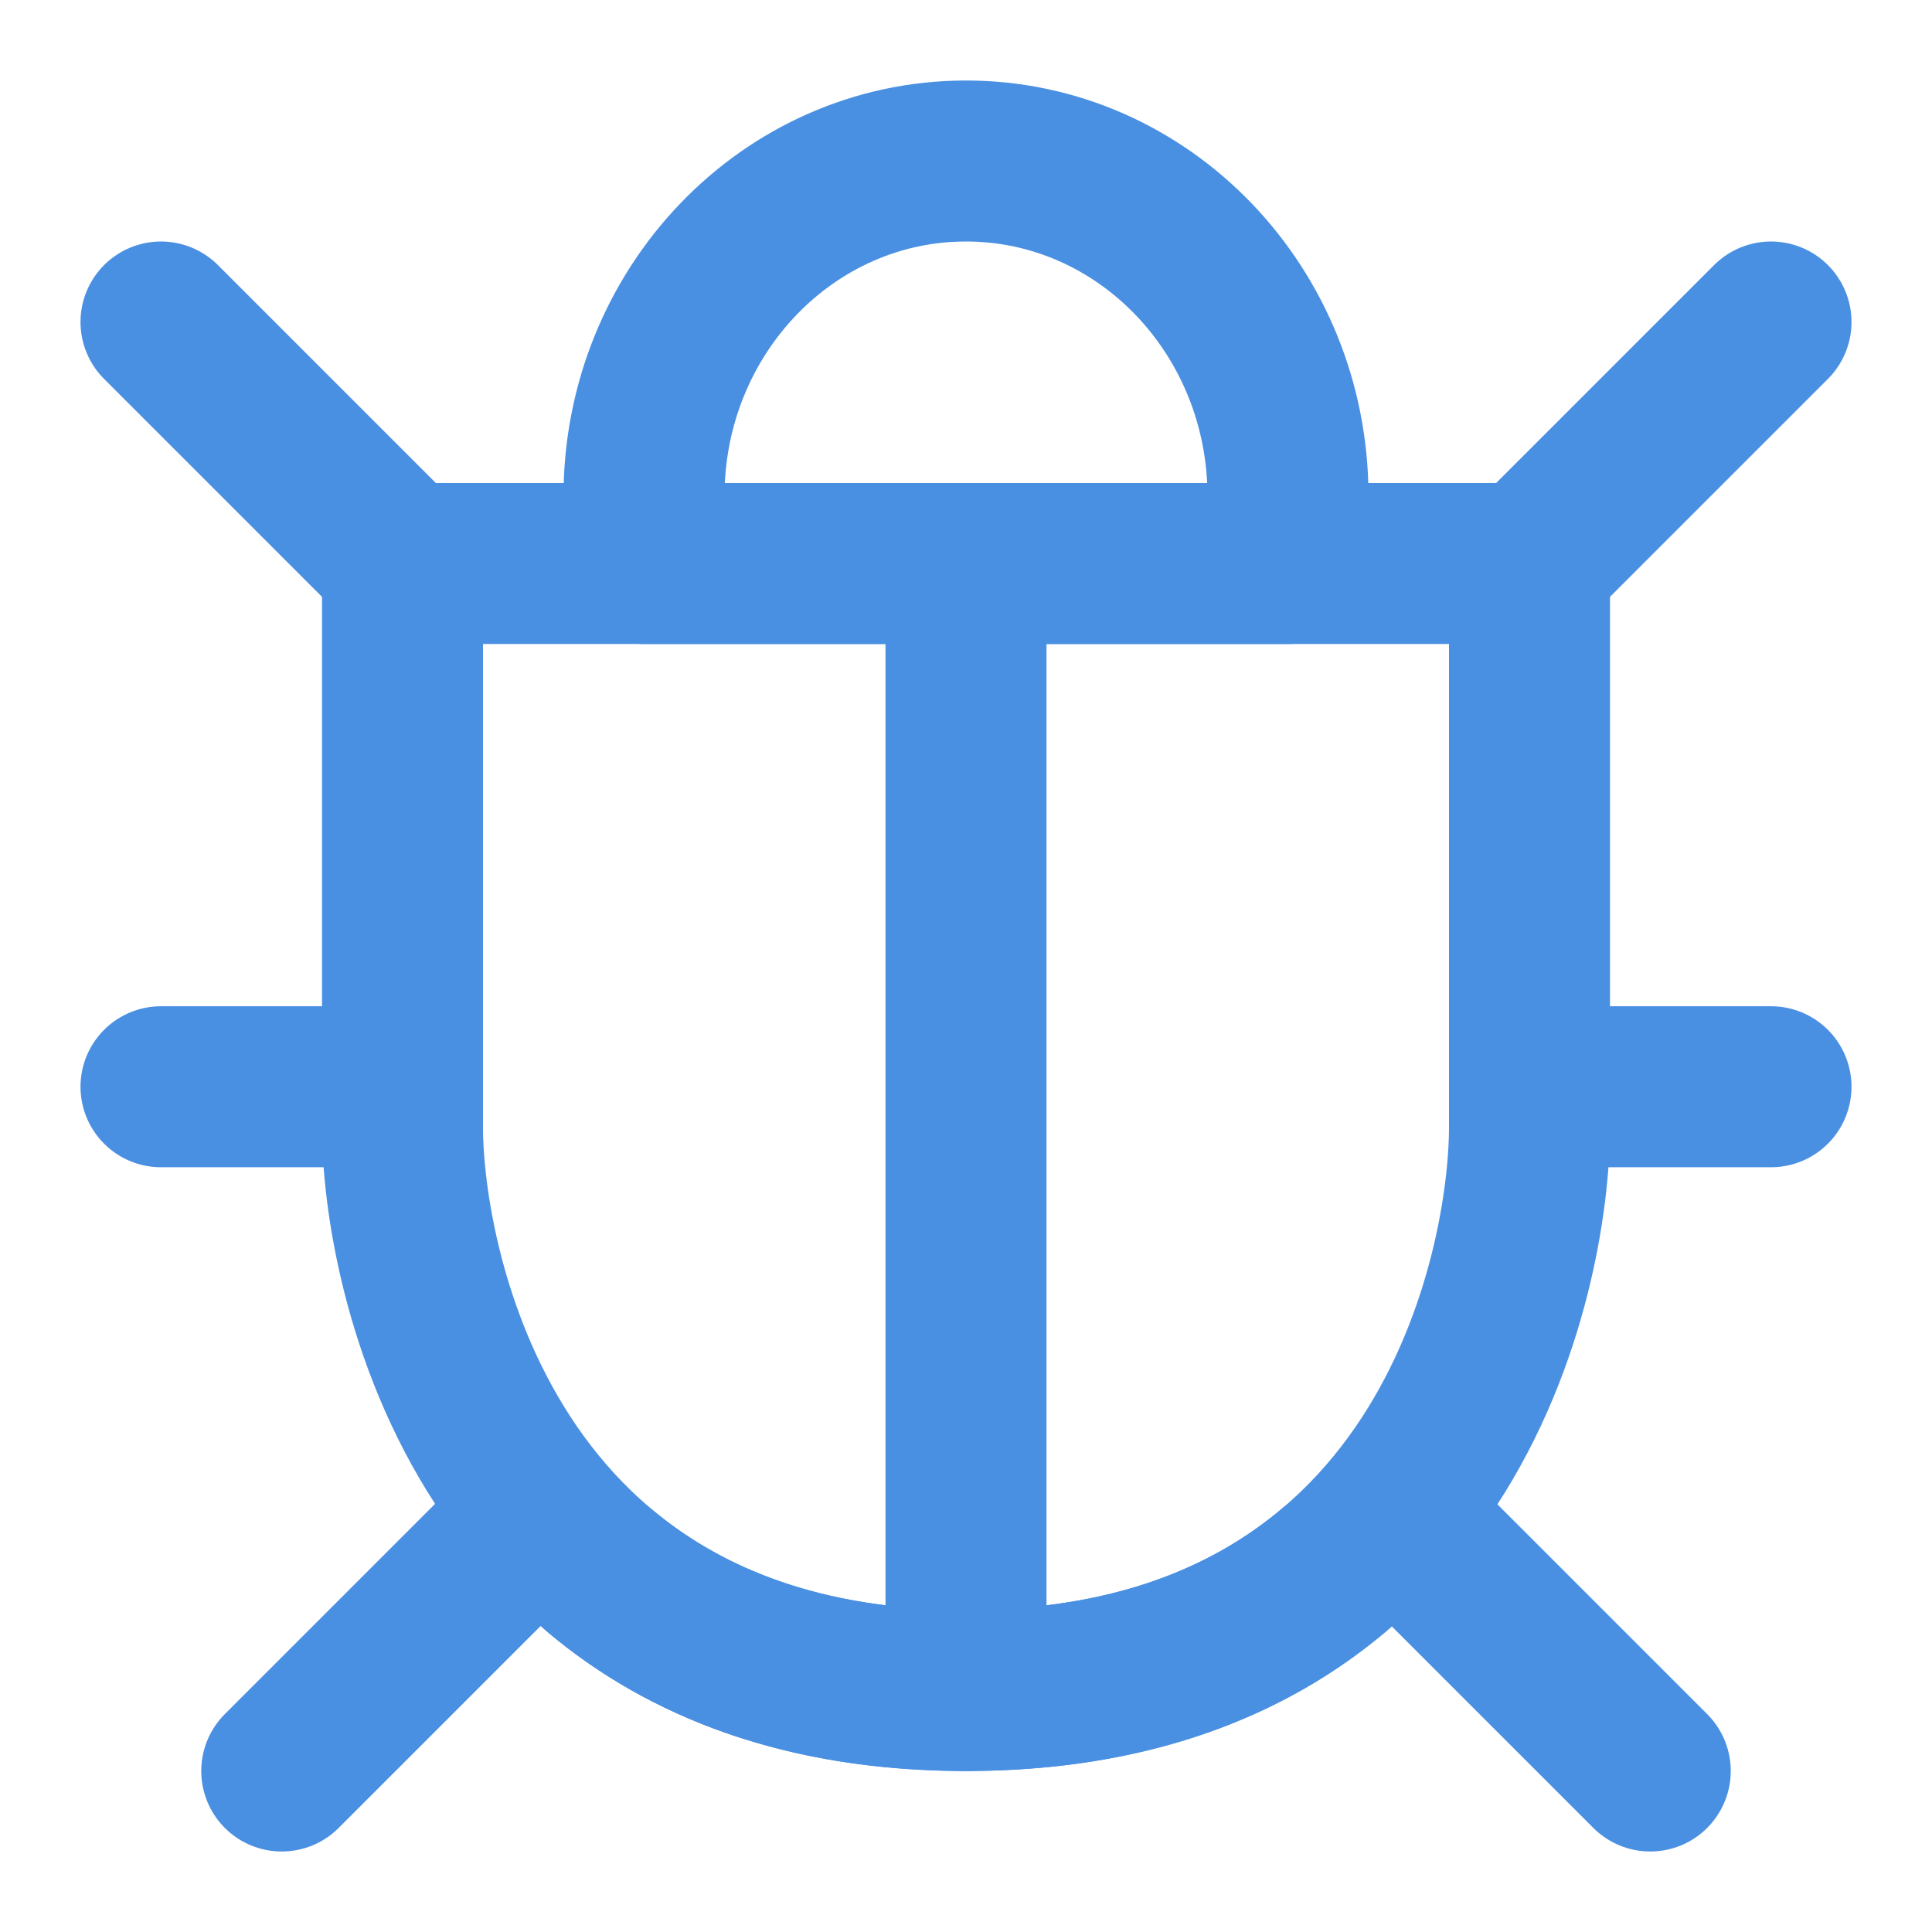 <?xml version="1.0" encoding="UTF-8"?><svg width="21" height="21" viewBox="0 0 48 48" fill="none" xmlns="http://www.w3.org/2000/svg"><path d="M24 42C36 42 38 31.532 38 28C38 24.838 38 20.171 38 14H10C10 17.442 10 22.109 10 28C10 31.451 12 42 24 42Z" fill="none" stroke="#4a90e2" stroke-width="4" stroke-linejoin="round"/><path d="M4 8L10 14" stroke="#4a90e2" stroke-width="4" stroke-linecap="round" stroke-linejoin="round"/><path d="M44 8L38 14" stroke="#4a90e2" stroke-width="4" stroke-linecap="round" stroke-linejoin="round"/><path d="M4 27H10" stroke="#4a90e2" stroke-width="4" stroke-linecap="round" stroke-linejoin="round"/><path d="M44 27H38" stroke="#4a90e2" stroke-width="4" stroke-linecap="round" stroke-linejoin="round"/><path d="M7 44L13 38" stroke="#4a90e2" stroke-width="4" stroke-linecap="round" stroke-linejoin="round"/><path d="M41 44L35 38" stroke="#4a90e2" stroke-width="4" stroke-linecap="round" stroke-linejoin="round"/><path d="M24 42V14" stroke="#4a90e2" stroke-width="4" stroke-linecap="round" stroke-linejoin="round"/><path d="M14.92 39.041C17.002 40.783 19.924 42 24 42C28.111 42 31.049 40.771 33.134 39.014" stroke="#4a90e2" stroke-width="4" stroke-linecap="round" stroke-linejoin="round"/><path d="M32 12.333C32 7.731 28.418 4 24 4C19.582 4 16 7.731 16 12.333V14H32V12.333Z" fill="none" stroke="#4a90e2" stroke-width="4" stroke-linejoin="round"/></svg>